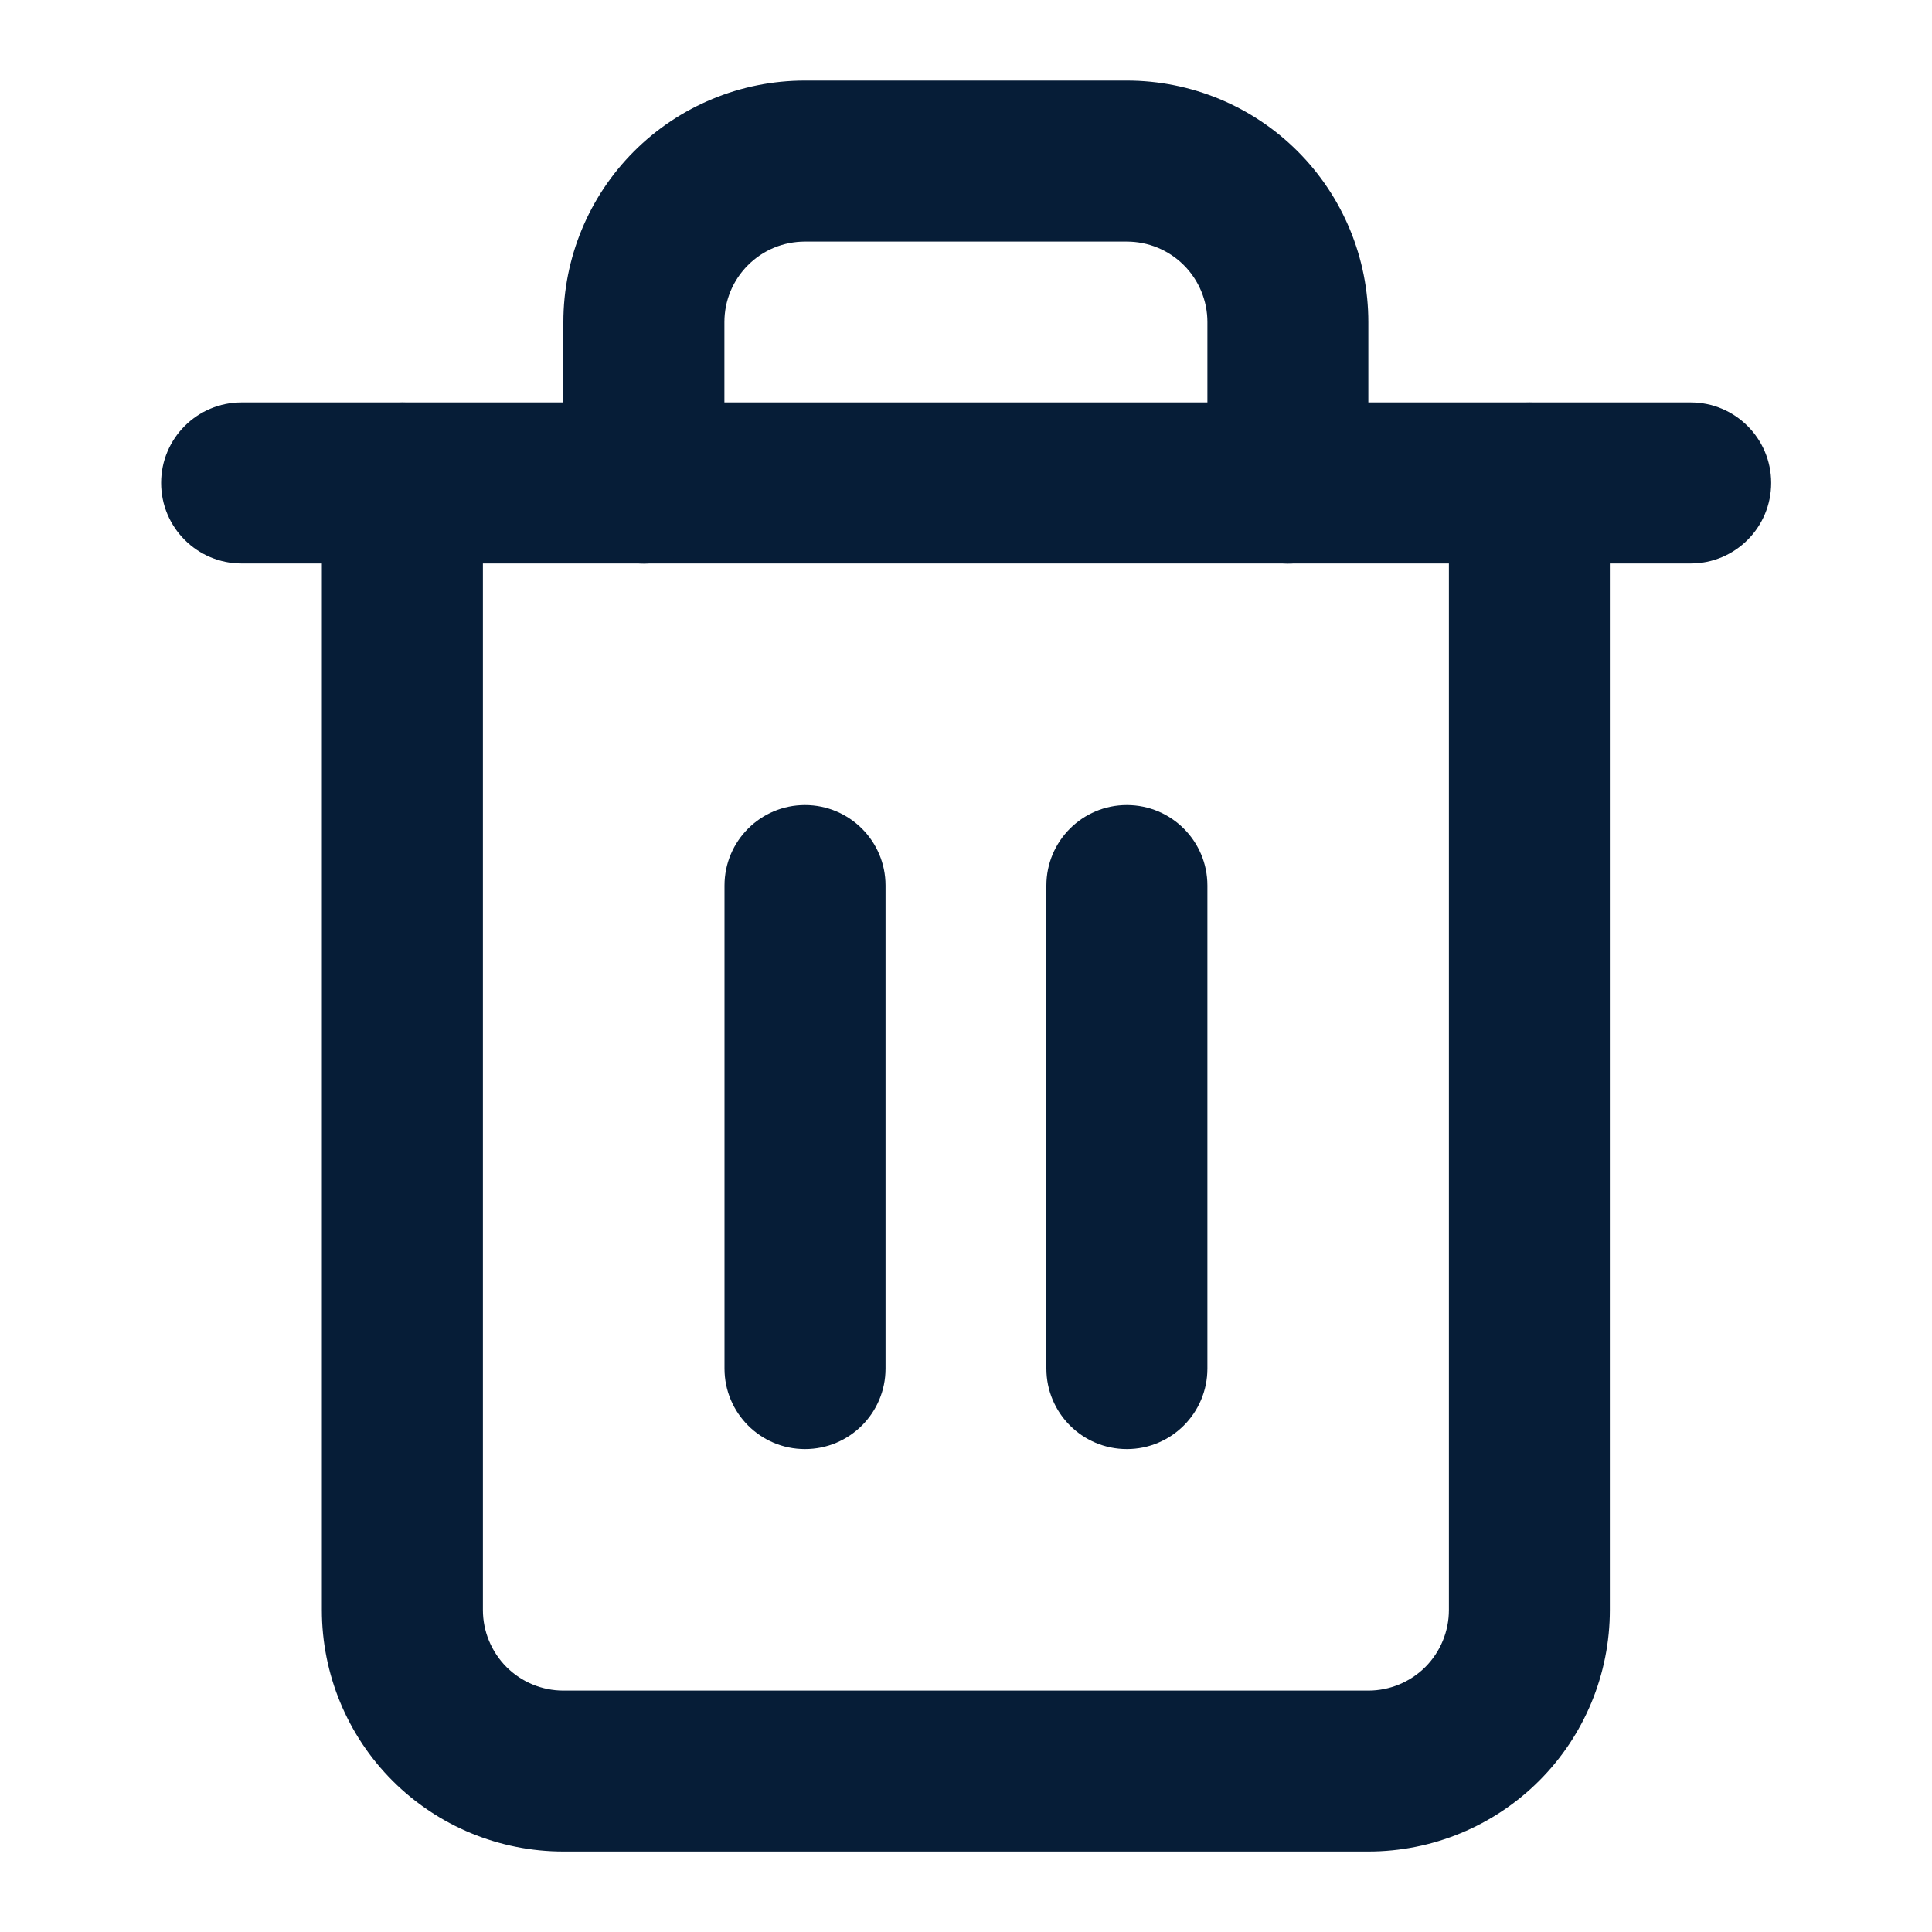 <svg width="20" height="20" viewBox="0 0 20 20" fill="none" xmlns="http://www.w3.org/2000/svg">
<path fill-rule="evenodd" clip-rule="evenodd" d="M1.668 4.999C1.668 4.539 2.041 4.166 2.501 4.166H17.501C17.962 4.166 18.335 4.539 18.335 4.999C18.335 5.46 17.962 5.833 17.501 5.833H2.501C2.041 5.833 1.668 5.46 1.668 4.999Z" fill="#061D37"/>
<path fill-rule="evenodd" clip-rule="evenodd" d="M8.332 2.501C8.111 2.501 7.899 2.588 7.743 2.745C7.586 2.901 7.499 3.113 7.499 3.334V5.001C7.499 5.461 7.126 5.834 6.665 5.834C6.205 5.834 5.832 5.461 5.832 5.001V3.334C5.832 2.671 6.095 2.035 6.564 1.566C7.033 1.097 7.669 0.834 8.332 0.834H11.665C12.328 0.834 12.964 1.097 13.433 1.566C13.902 2.035 14.165 2.671 14.165 3.334V5.001C14.165 5.461 13.792 5.834 13.332 5.834C12.872 5.834 12.499 5.461 12.499 5.001V3.334C12.499 3.113 12.411 2.901 12.255 2.745C12.098 2.588 11.886 2.501 11.665 2.501H8.332ZM4.165 4.167C4.626 4.167 4.999 4.54 4.999 5.001V16.667C4.999 16.888 5.087 17.1 5.243 17.257C5.399 17.413 5.611 17.501 5.832 17.501H14.165C14.386 17.501 14.598 17.413 14.755 17.257C14.911 17.1 14.999 16.888 14.999 16.667V5.001C14.999 4.54 15.372 4.167 15.832 4.167C16.292 4.167 16.665 4.54 16.665 5.001V16.667C16.665 17.33 16.402 17.966 15.933 18.435C15.464 18.904 14.828 19.167 14.165 19.167H5.832C5.169 19.167 4.533 18.904 4.064 18.435C3.595 17.966 3.332 17.33 3.332 16.667V5.001C3.332 4.54 3.705 4.167 4.165 4.167Z" fill="#061D37"/>
<path fill-rule="evenodd" clip-rule="evenodd" d="M8.333 8.334C8.794 8.334 9.167 8.707 9.167 9.167V14.167C9.167 14.628 8.794 15.001 8.333 15.001C7.873 15.001 7.5 14.628 7.5 14.167V9.167C7.5 8.707 7.873 8.334 8.333 8.334Z" fill="#061D37"/>
<path fill-rule="evenodd" clip-rule="evenodd" d="M11.665 8.334C12.126 8.334 12.499 8.707 12.499 9.167V14.167C12.499 14.628 12.126 15.001 11.665 15.001C11.205 15.001 10.832 14.628 10.832 14.167V9.167C10.832 8.707 11.205 8.334 11.665 8.334Z" fill="#061D37"/>
</svg>
